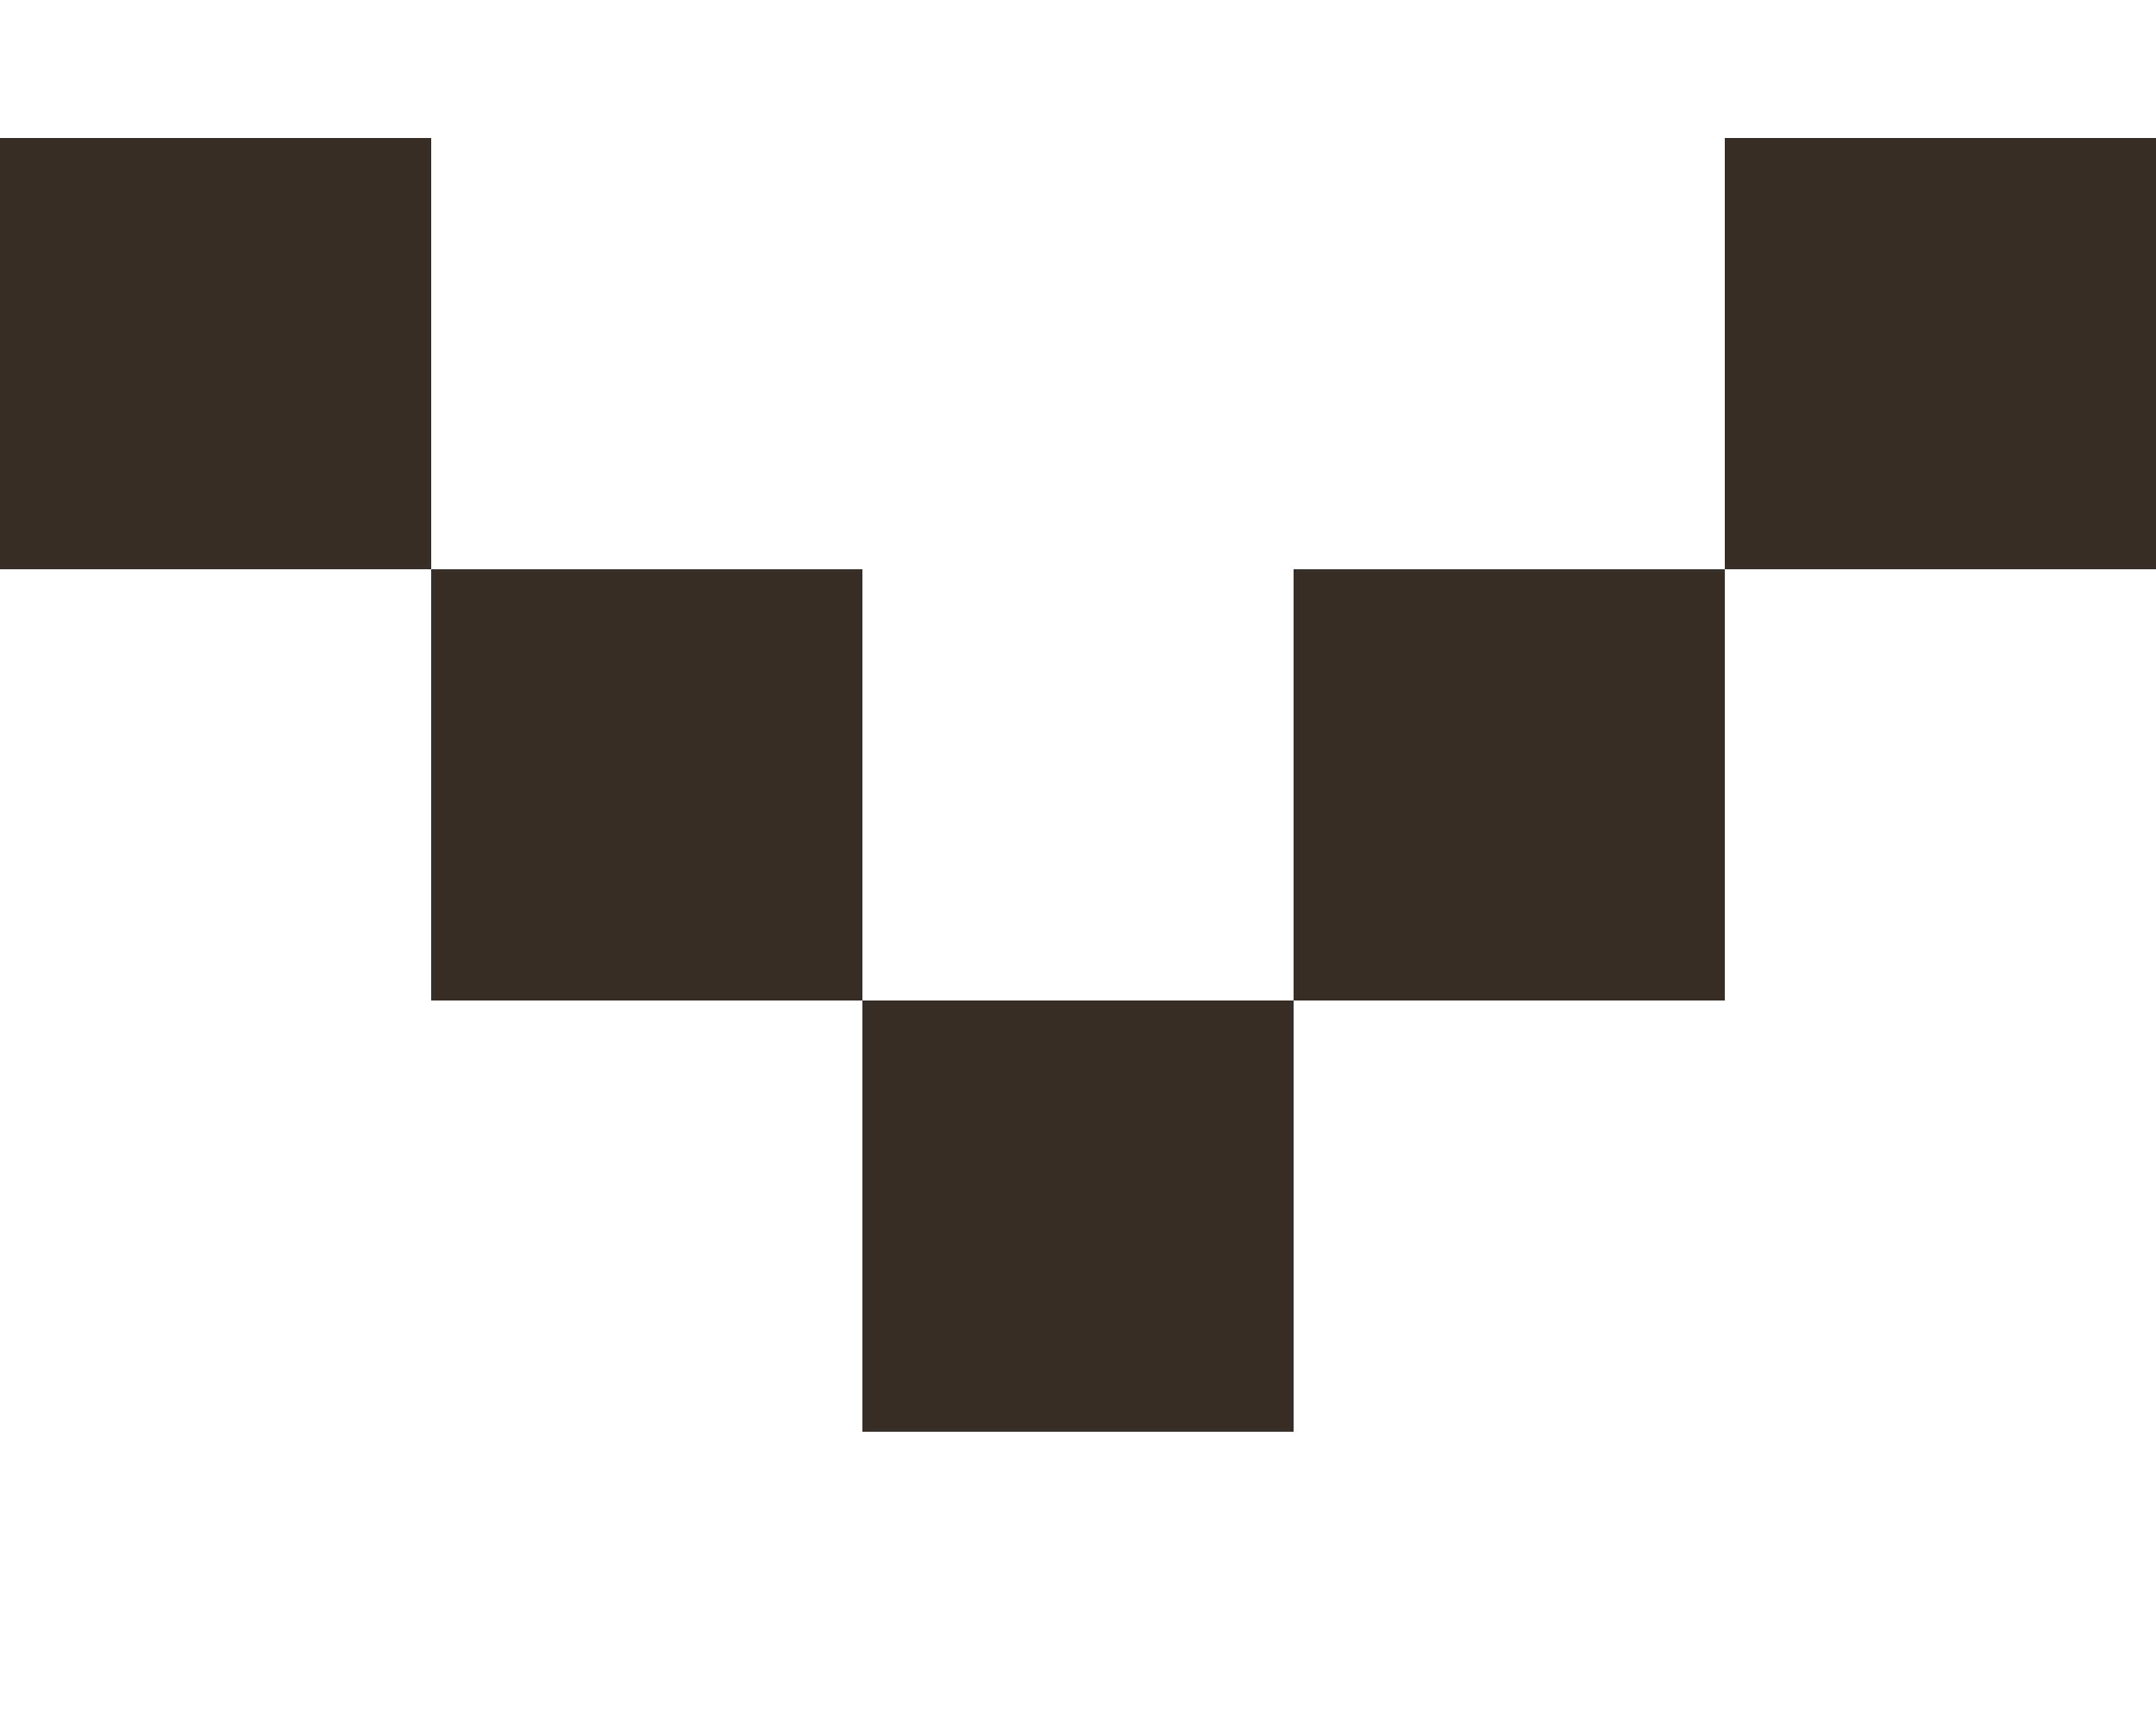 <?xml version="1.0" encoding="utf-8"?>
<svg xmlns="http://www.w3.org/2000/svg"
	xmlns:xlink="http://www.w3.org/1999/xlink"
	width="5px" height="4px" viewBox="0 0 5 4">
<path fillRule="evenodd" d="M 4 1.32C 4 1.32 4 0.32 4 0.32 4 0.32 5 0.32 5 0.32 5 0.32 5 1.32 5 1.32 5 1.32 4 1.32 4 1.32ZM 3 2.32C 3 2.32 3 1.32 3 1.32 3 1.32 4 1.32 4 1.32 4 1.32 4 2.32 4 2.32 4 2.32 3 2.32 3 2.32ZM 2 3.32C 2 3.32 2 2.32 2 2.32 2 2.32 3 2.32 3 2.32 3 2.32 3 3.32 3 3.32 3 3.32 2 3.32 2 3.32ZM 1 1.32C 1 1.32 2 1.32 2 1.32 2 1.32 2 2.32 2 2.32 2 2.32 1 2.32 1 2.32 1 2.32 1 1.32 1 1.32ZM-0 0.32C-0 0.32 1 0.32 1 0.32 1 0.32 1 1.32 1 1.32 1 1.32-0 1.32-0 1.32-0 1.32-0 0.32-0 0.32Z" fill="rgb(55,47,39)"/></svg>
